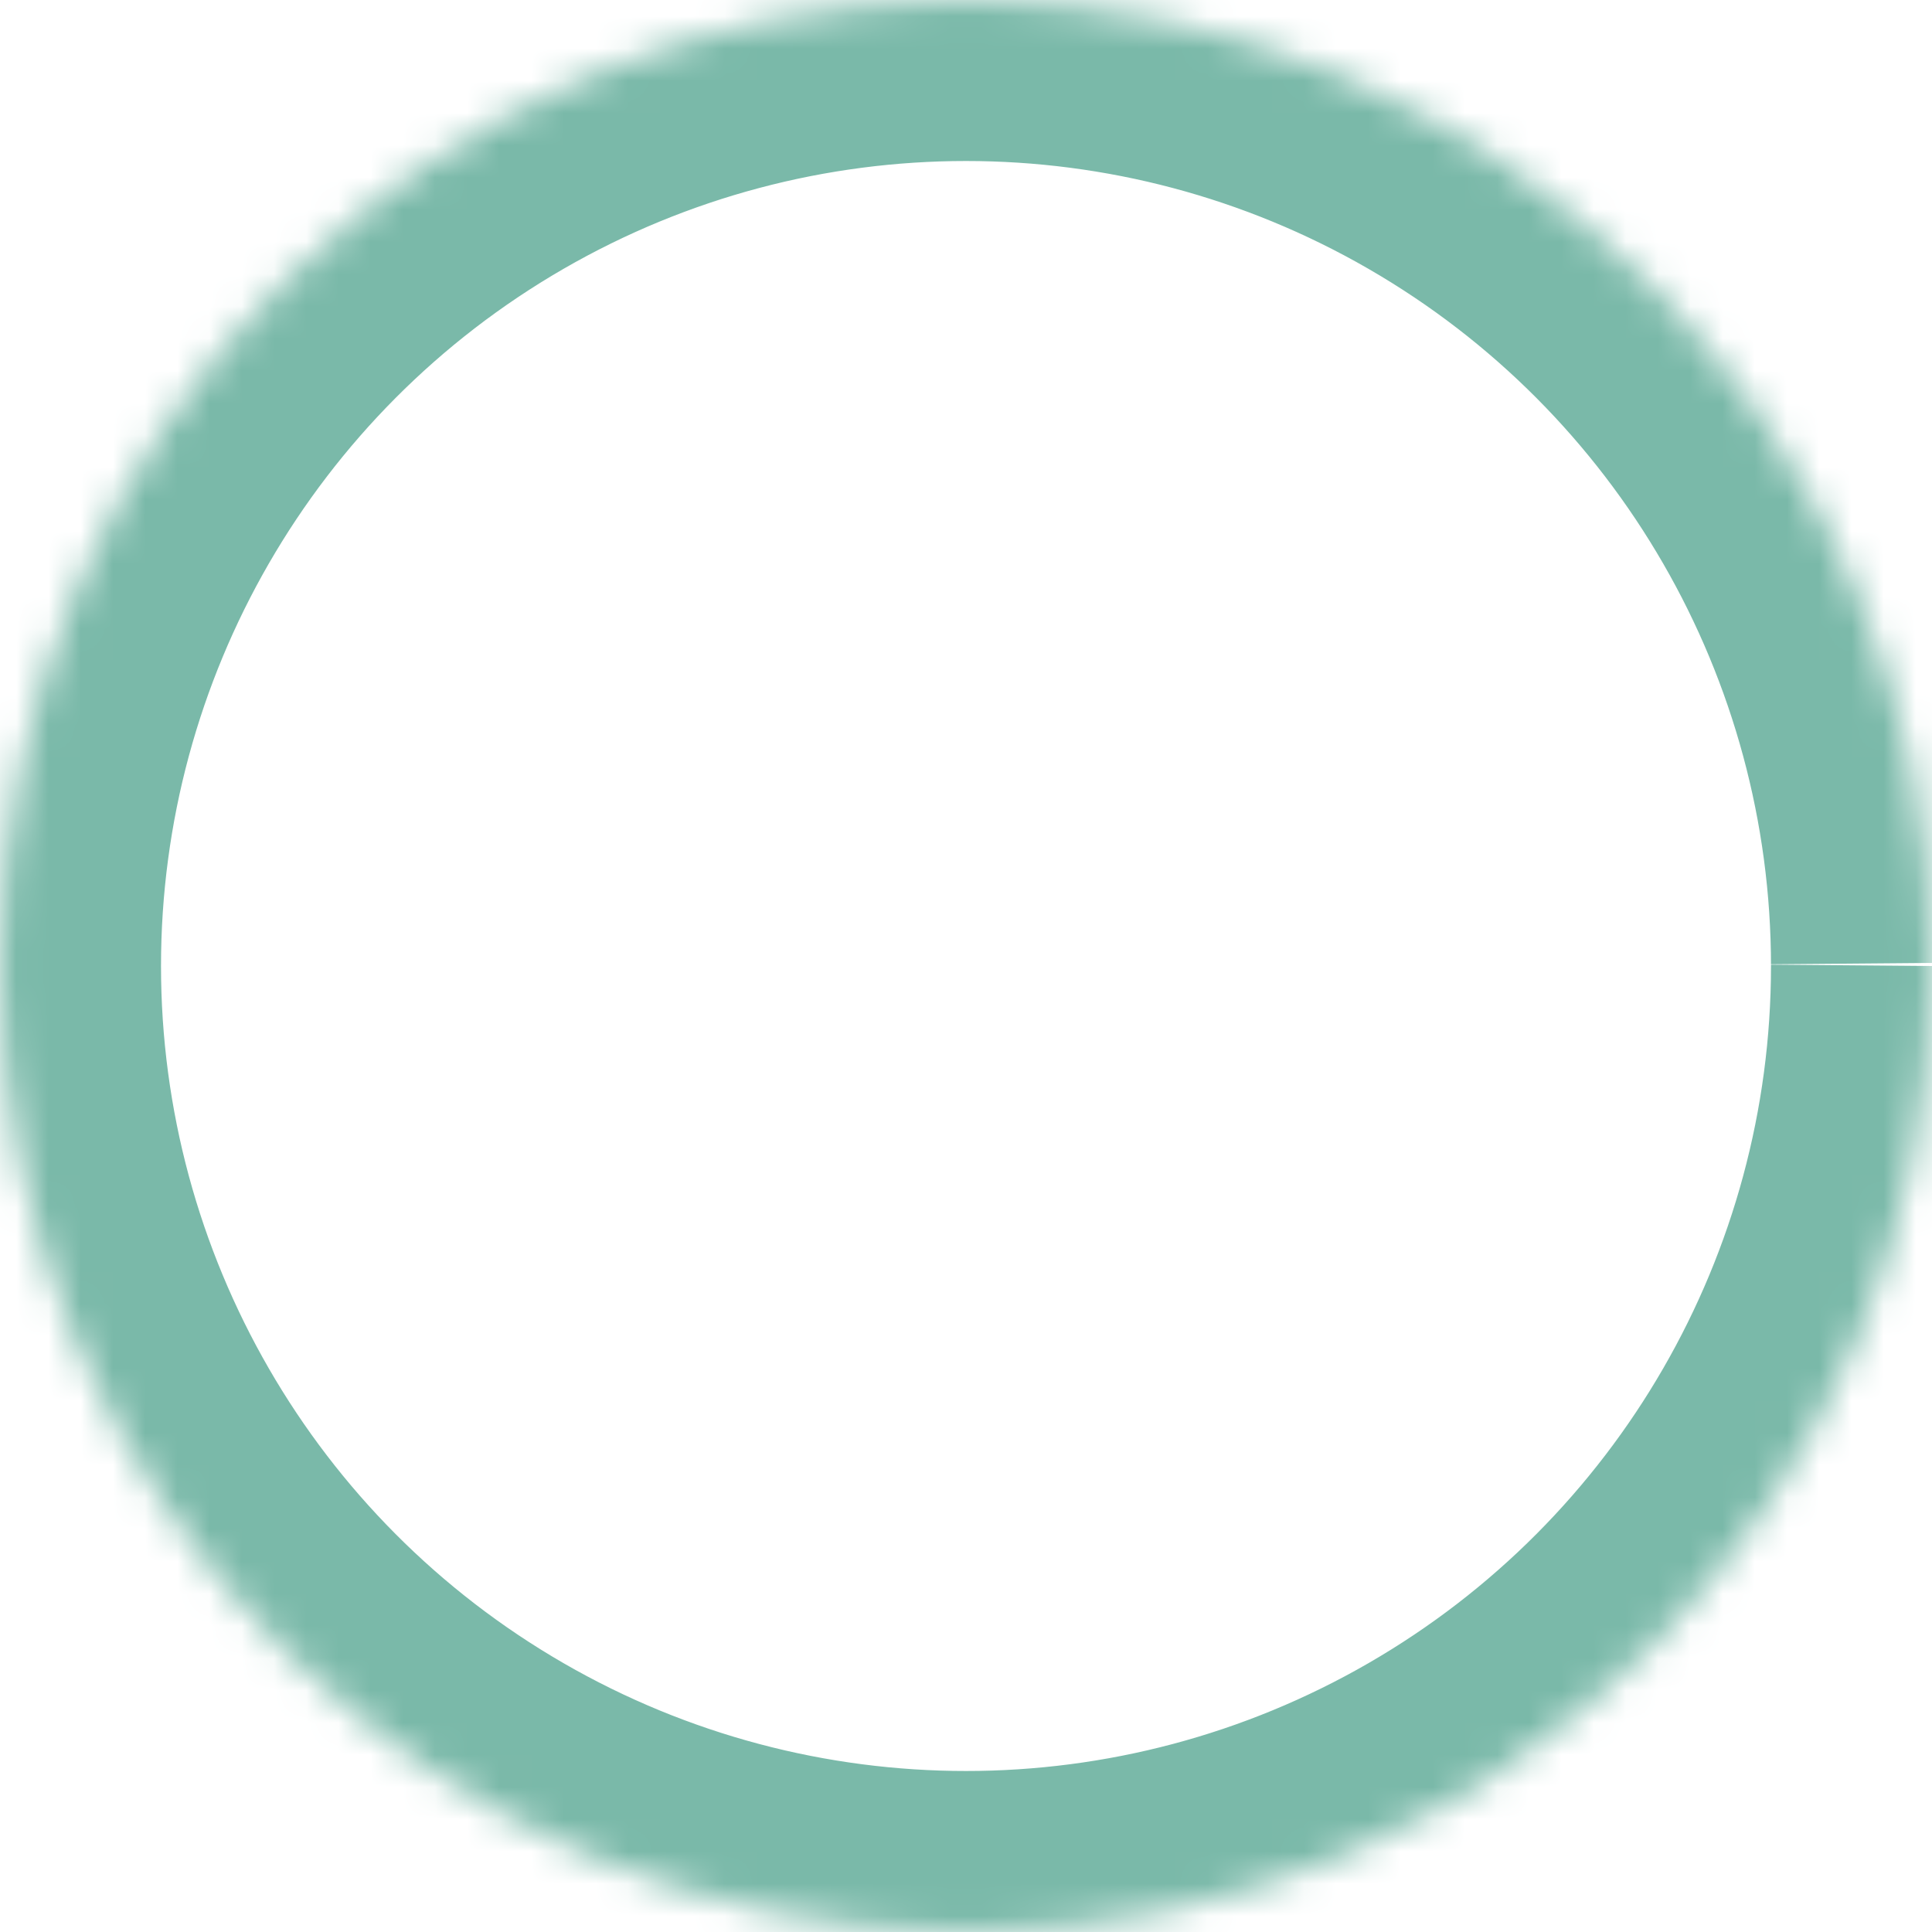 <svg xmlns="http://www.w3.org/2000/svg" xmlns:xlink="http://www.w3.org/1999/xlink" width="60" height="60" viewBox="0 0 60 60">
    <defs>
        <circle id="0zrq6nefra" cx="30" cy="30" r="30"/>
        <mask id="nfujyi8gib" width="60" height="60" x="0" y="0" fill="#fff" maskContentUnits="userSpaceOnUse" maskUnits="objectBoundingBox">
            <use xlink:href="#0zrq6nefra"/>
        </mask>
    </defs>
    <g fill="none" fill-rule="evenodd" stroke-dasharray="188.4 133.67" stroke-linejoin="round">
        <g fill-rule="nonzero" stroke="#7AB9A9" stroke-width="10">
            <g transform="translate(-1026 -6331) translate(989 6294)">
                <use mask="url(#nfujyi8gib)" transform="translate(37 37)" xlink:href="#0zrq6nefra"/>
            </g>
        </g>
    </g>
</svg>

